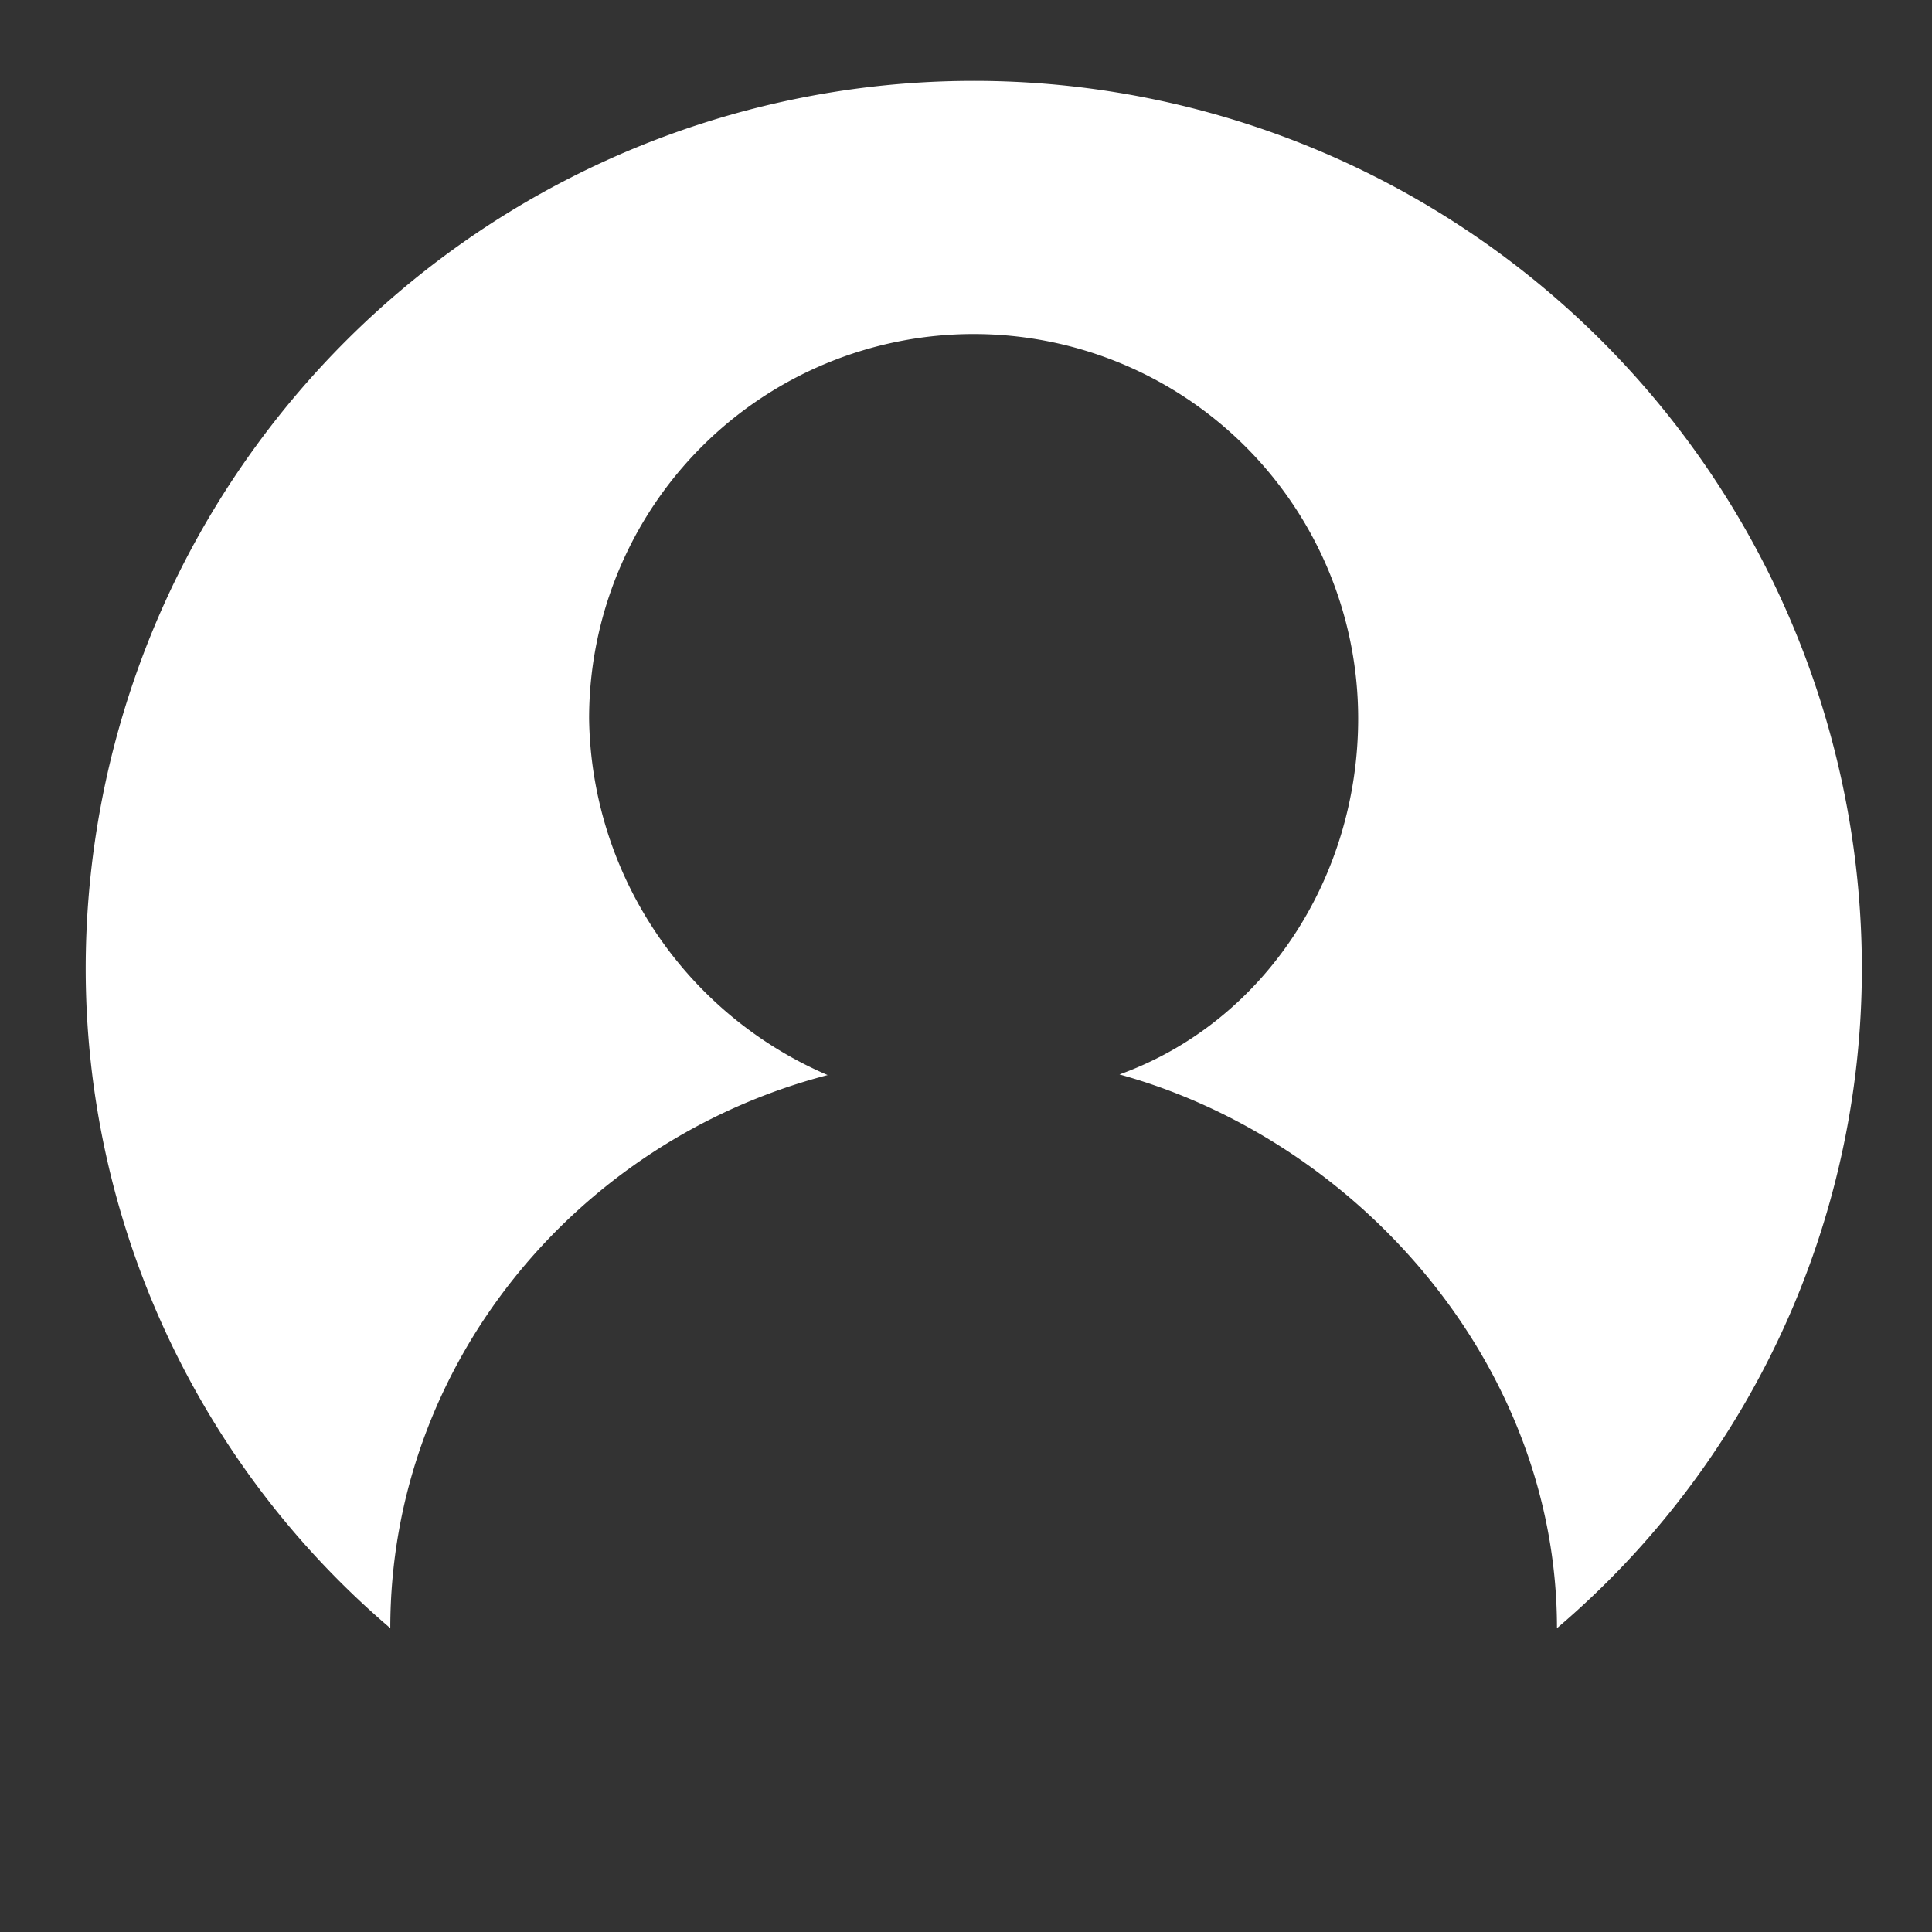 <?xml version="1.0" encoding="utf-8"?>
<!DOCTYPE svg PUBLIC "-//W3C//DTD SVG 1.1//EN" "http://www.w3.org/Graphics/SVG/1.1/DTD/svg11.dtd">
<svg id="Calque_1" data-name="Calque 1" xmlns="http://www.w3.org/2000/svg" viewBox="0 0 124 124"><rect x="0" y="0" width="124" height="124" fill="#333333" stroke="none"/><defs><style>.cls-1{fill:#fff;}</style></defs><title>User</title><path class="cls-1" d="M99.93,104.5c0-16.92-12.76-31.31-28.08-35.54,9.36-3.38,15.32-12.69,15.32-22.84a24.68,24.68,0,0,0-49.36,0A25.29,25.29,0,0,0,53.12,69C37,73.2,25.05,87.58,25.05,104.5A55.65,55.65,0,0,1,5.5,62.19a57,57,0,0,1,114,0A55.6,55.6,0,0,1,99.93,104.5Z"/></svg>